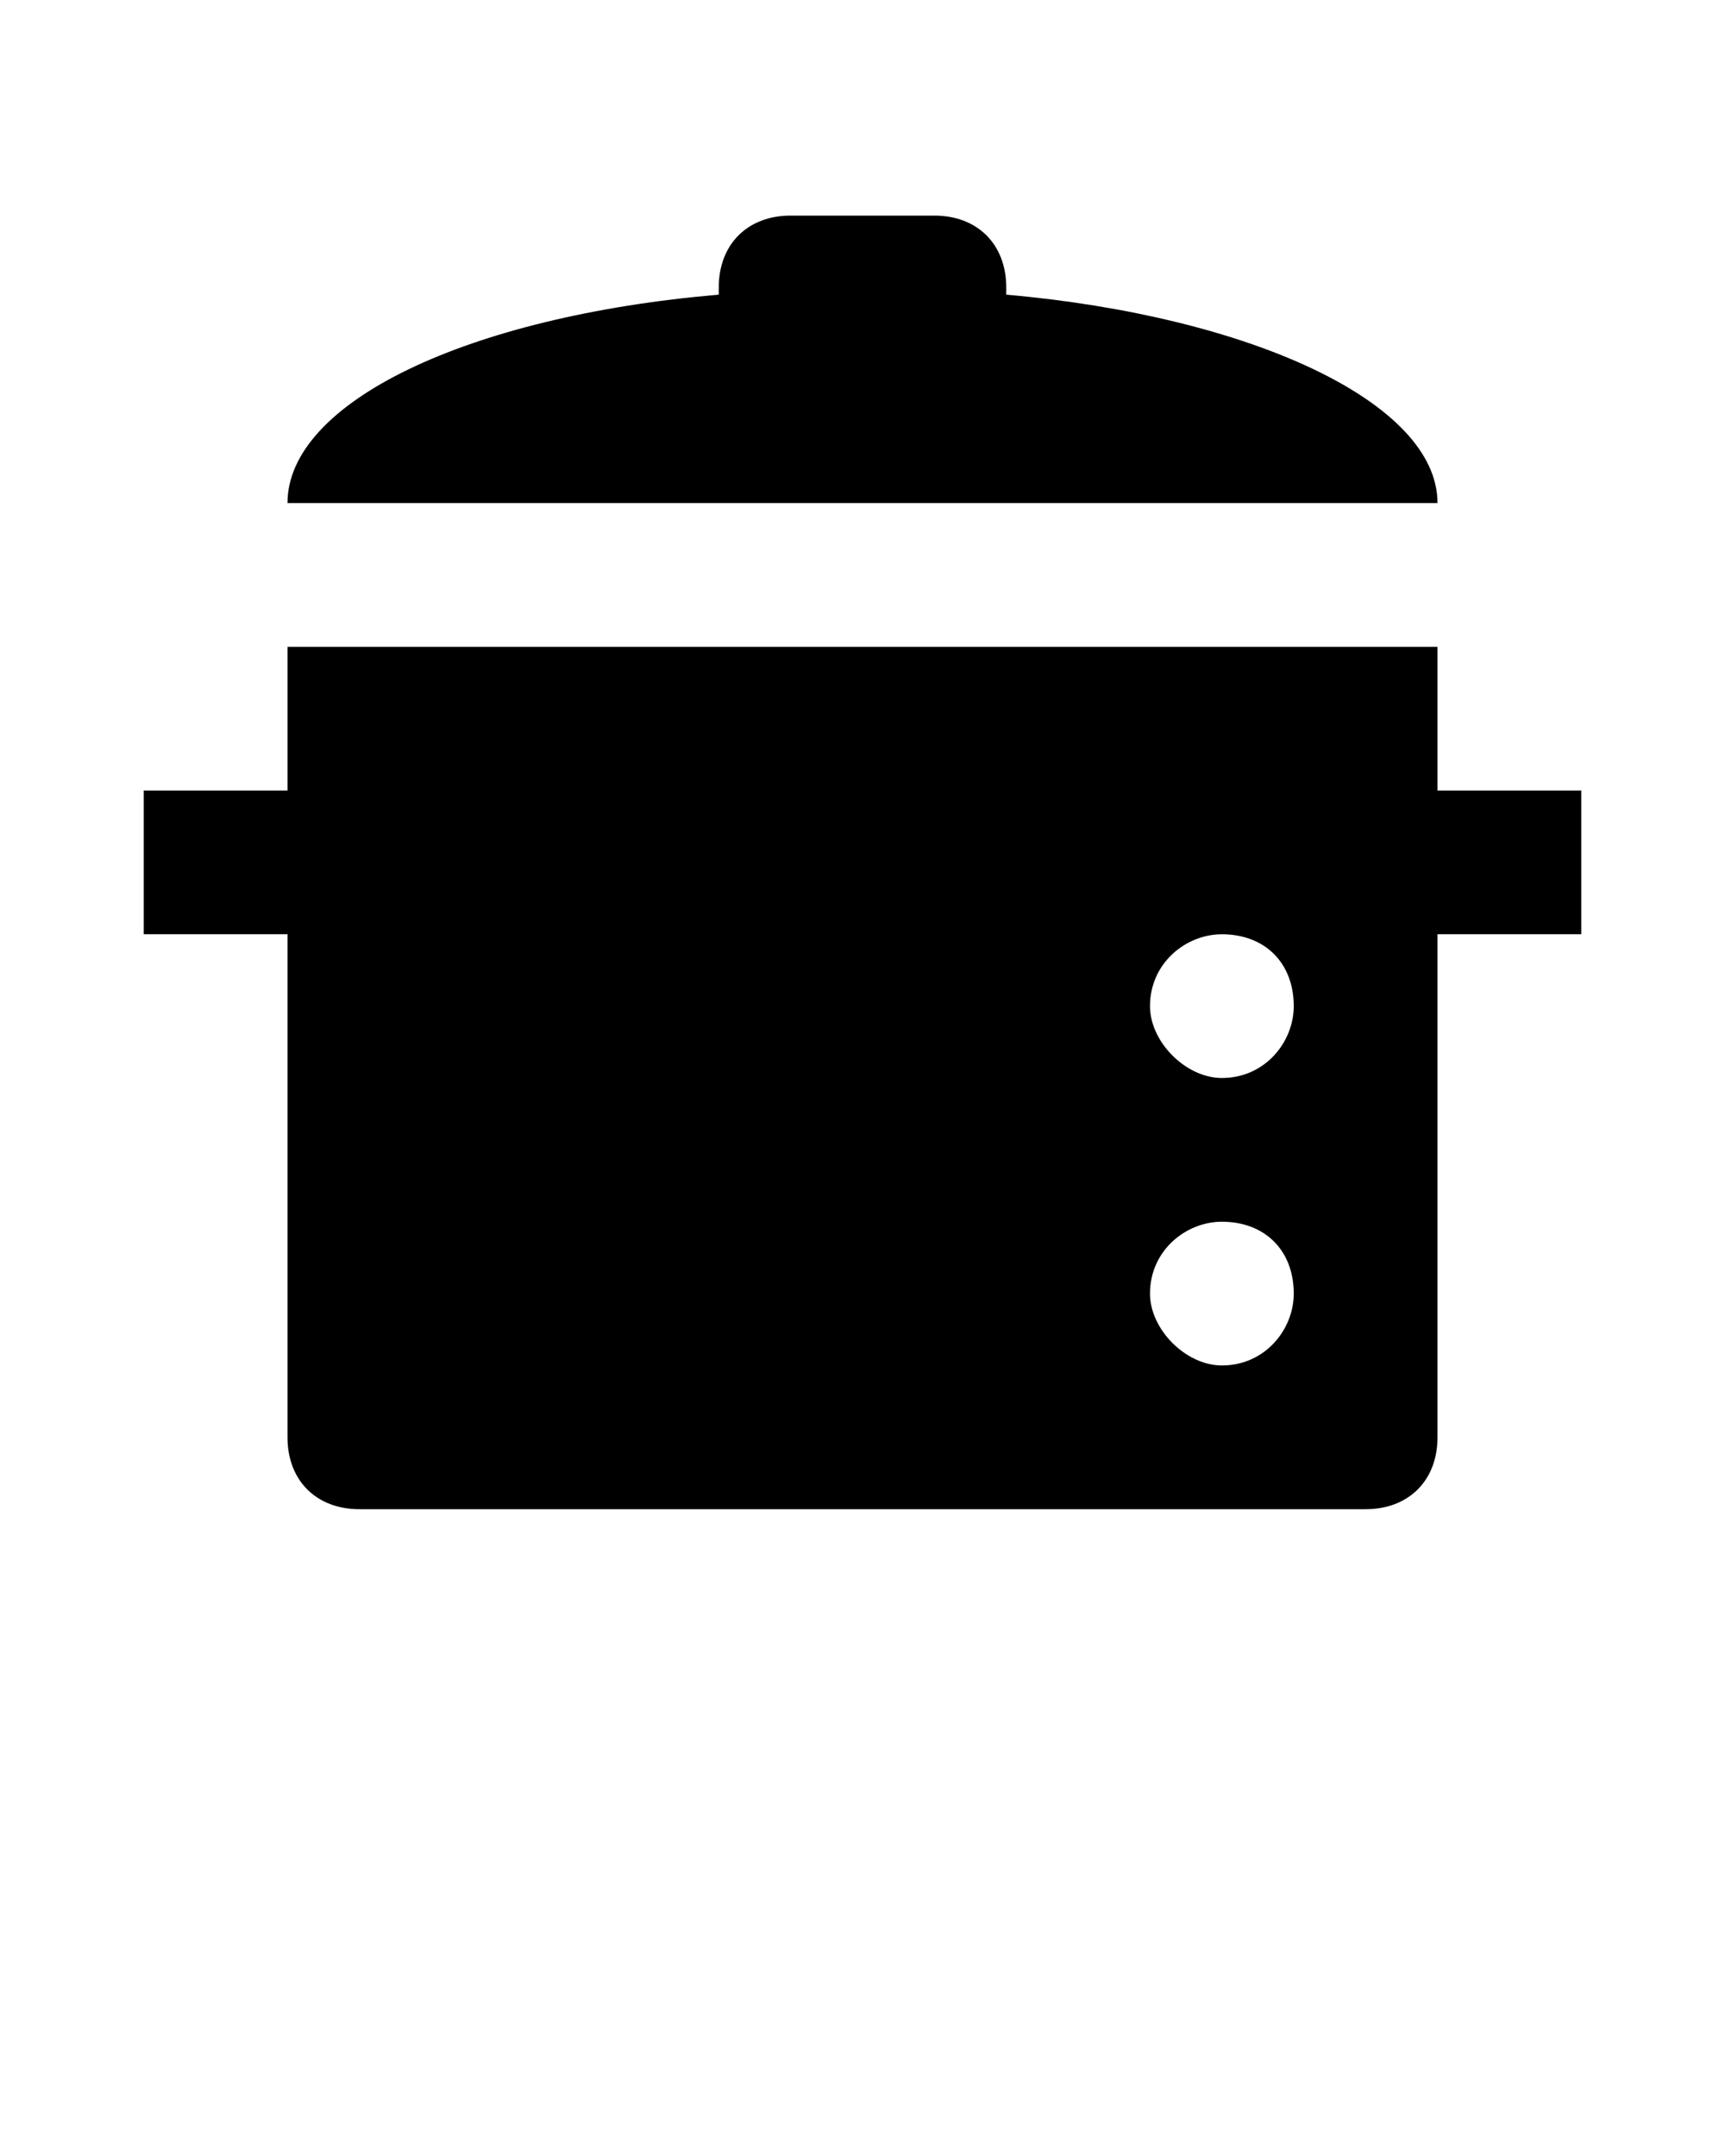 <svg xmlns="http://www.w3.org/2000/svg" xmlns:xlink="http://www.w3.org/1999/xlink" version="1.1" x="0px" y="0px" viewBox="0 0 24 30" enable-background="new 0 0 24 24" xml:space="preserve"><g><path d="M20,11V9H4v2H2v2h2v7c0,0.6,0.4,1,1,1h14c0.6,0,1-0.4,1-1v-7h2v-2H20z M17,19c-0.5,0-1-0.5-1-1c0-0.6,0.5-1,1-1   c0.6,0,1,0.4,1,1C18,18.5,17.6,19,17,19 M17,15c-0.5,0-1-0.5-1-1c0-0.6,0.5-1,1-1c0.6,0,1,0.4,1,1C18,14.5,17.6,15,17,15"/><path d="M20,7H4c0-1.4,2.5-2.6,6-2.9V4c0-0.6,0.4-1,1-1h2c0.6,0,1,0.4,1,1v0.1C17.4,4.4,20,5.6,20,7"/></g></svg>